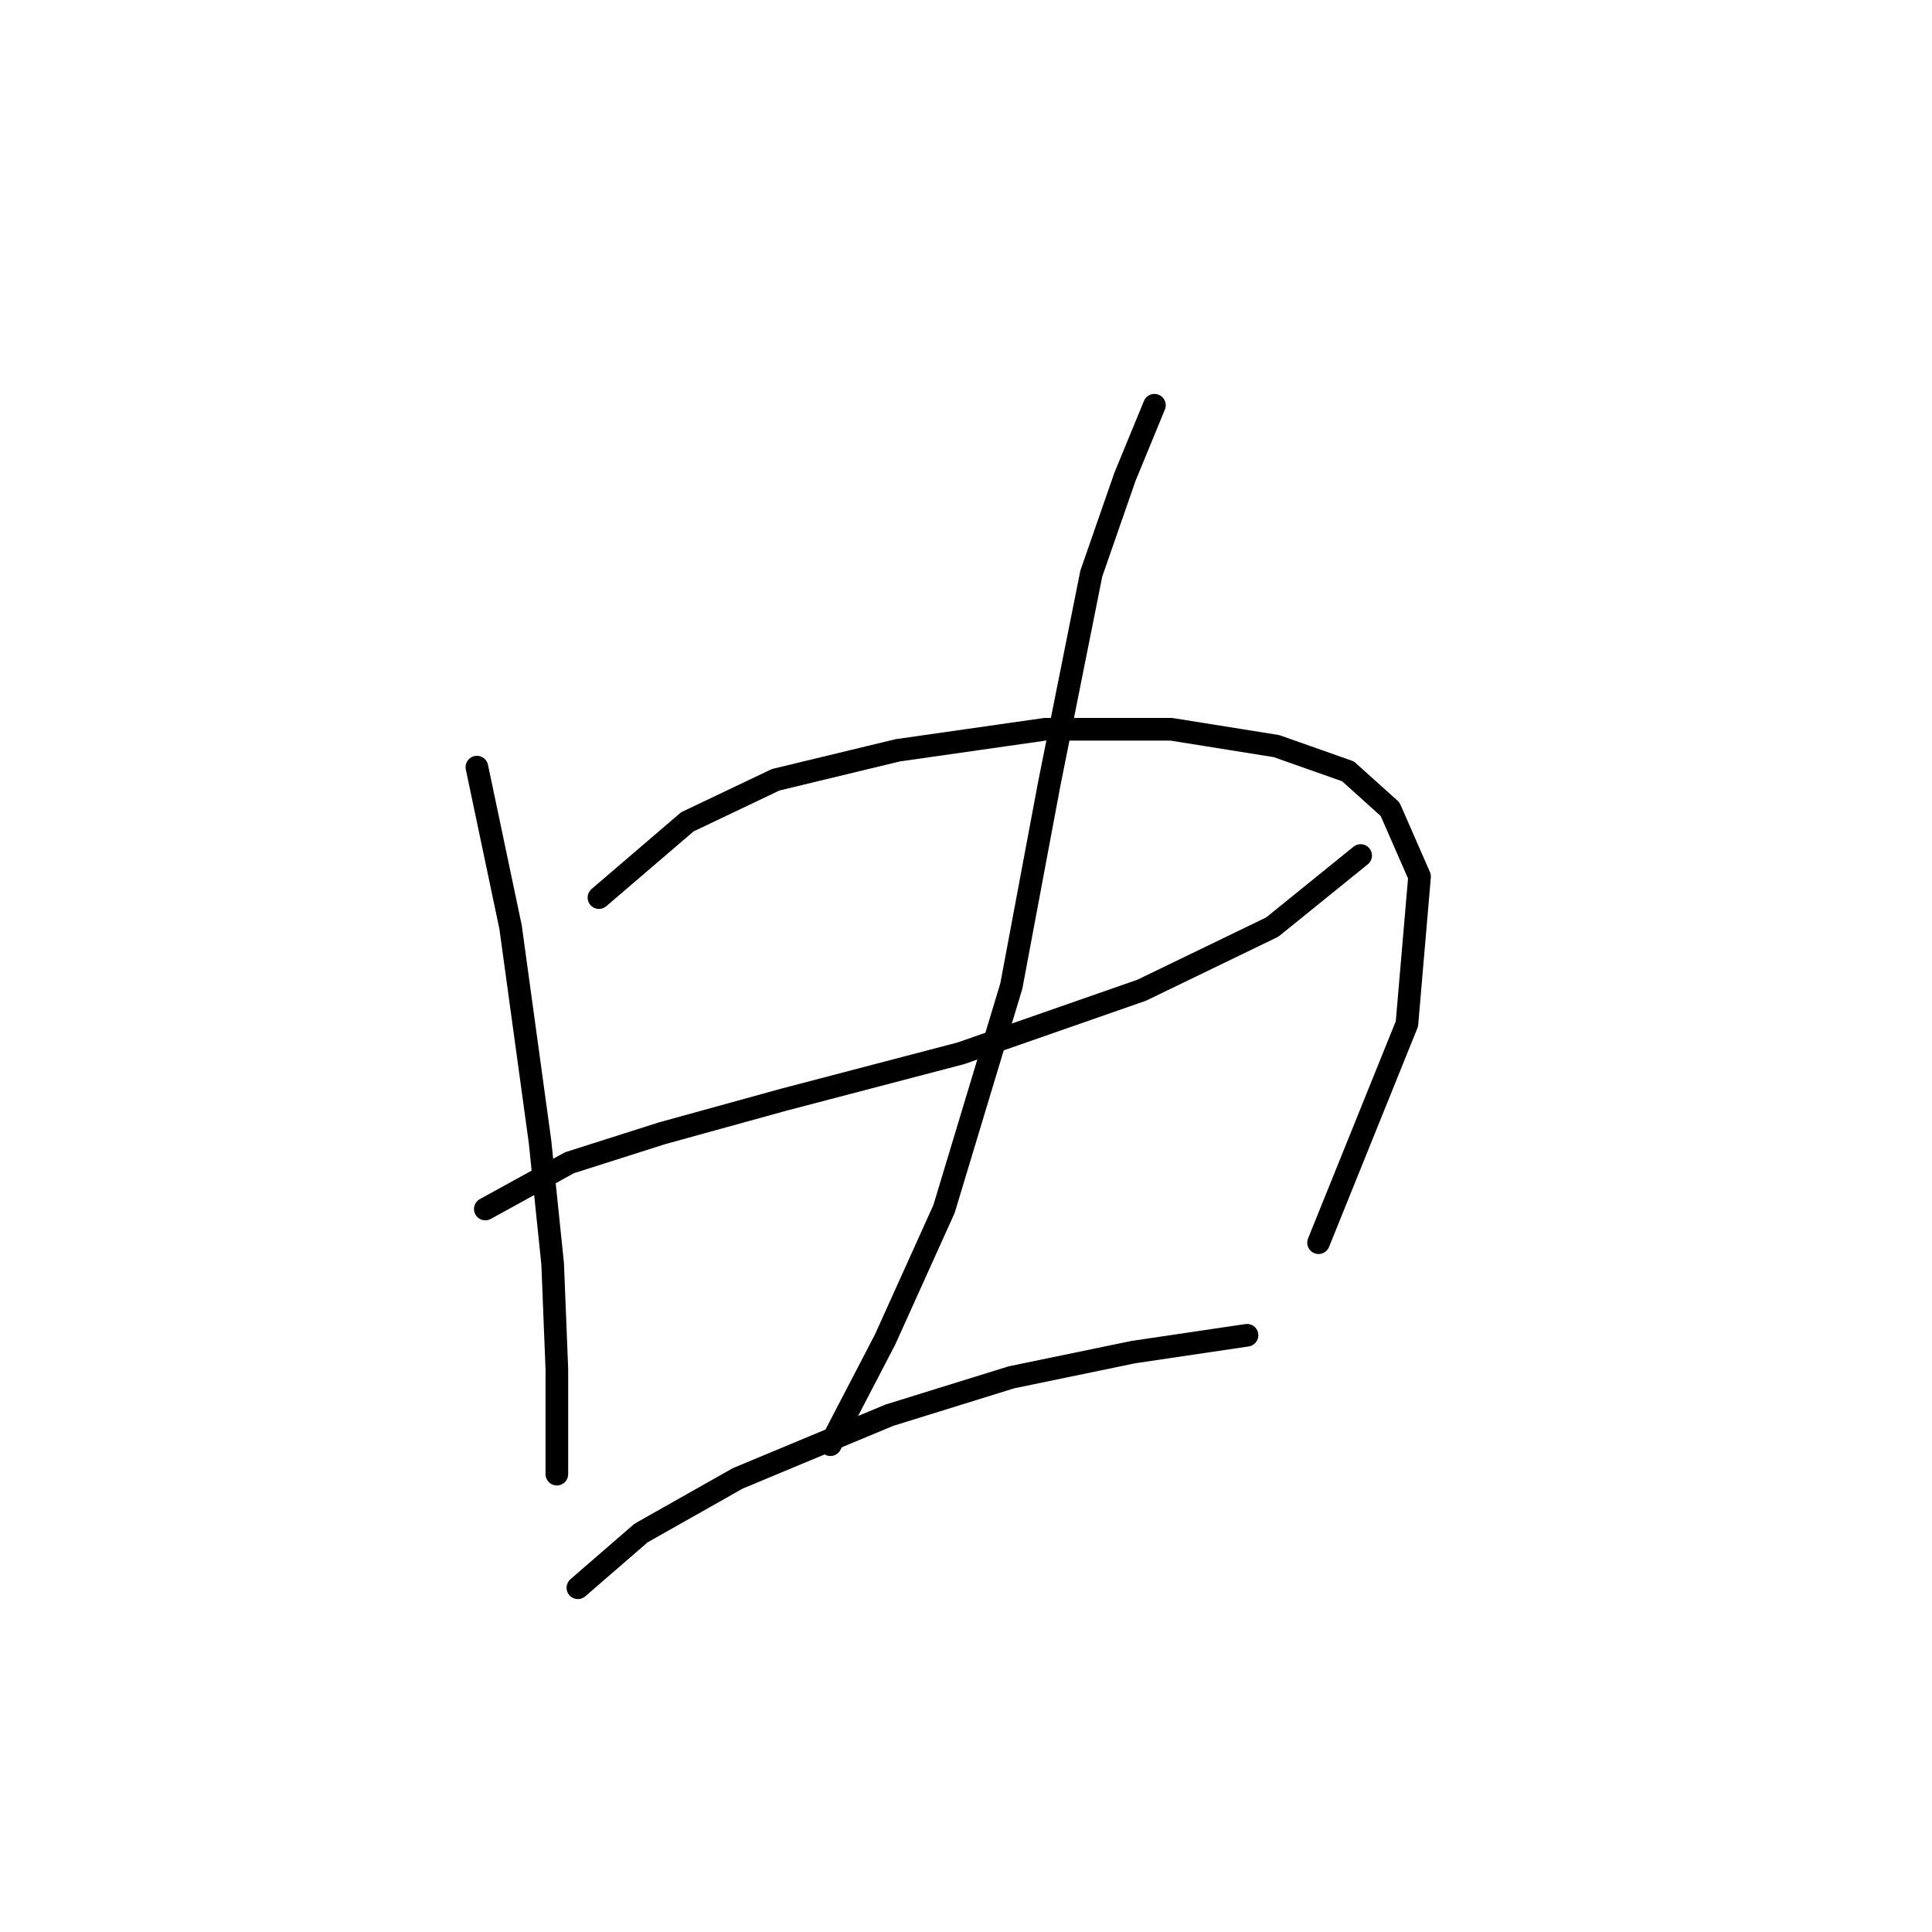 <?xml version="1.0" standalone="no"?>
    <svg width="256" height="256" xmlns="http://www.w3.org/2000/svg" version="1.1">
    <polyline stroke="black" stroke-width="3" stroke-linecap="round" fill="transparent" stroke-linejoin="round" points="63.191 101.65 67.652 122.84 71.556 151.279 73.229 167.45 73.786 181.39 73.786 190.87 73.786 195.331 73.786 195.331 " />
        <polyline stroke="black" stroke-width="3" stroke-linecap="round" fill="transparent" stroke-linejoin="round" points="79.362 118.937 91.072 108.9 102.782 103.323 118.953 99.42 138.47 96.632 155.199 96.632 169.139 98.862 178.619 102.208 184.195 107.227 188.098 116.149 186.425 135.665 174.715 164.662 174.715 164.662 " />
        <polyline stroke="black" stroke-width="3" stroke-linecap="round" fill="transparent" stroke-linejoin="round" points="64.307 160.201 75.459 154.067 87.727 150.163 103.898 145.702 127.318 139.569 151.295 131.204 168.582 122.84 180.292 113.36 180.292 113.36 " />
        <polyline stroke="black" stroke-width="3" stroke-linecap="round" fill="transparent" stroke-linejoin="round" points="152.968 53.695 149.065 63.175 144.604 76 139.028 103.881 134.009 130.647 125.087 160.201 117.281 177.487 110.031 191.427 110.031 191.427 " />
        <polyline stroke="black" stroke-width="3" stroke-linecap="round" fill="transparent" stroke-linejoin="round" points="76.574 210.386 84.939 203.137 97.764 195.888 117.838 187.524 134.009 182.505 150.18 179.16 165.236 176.929 165.236 176.929 " />
        </svg>